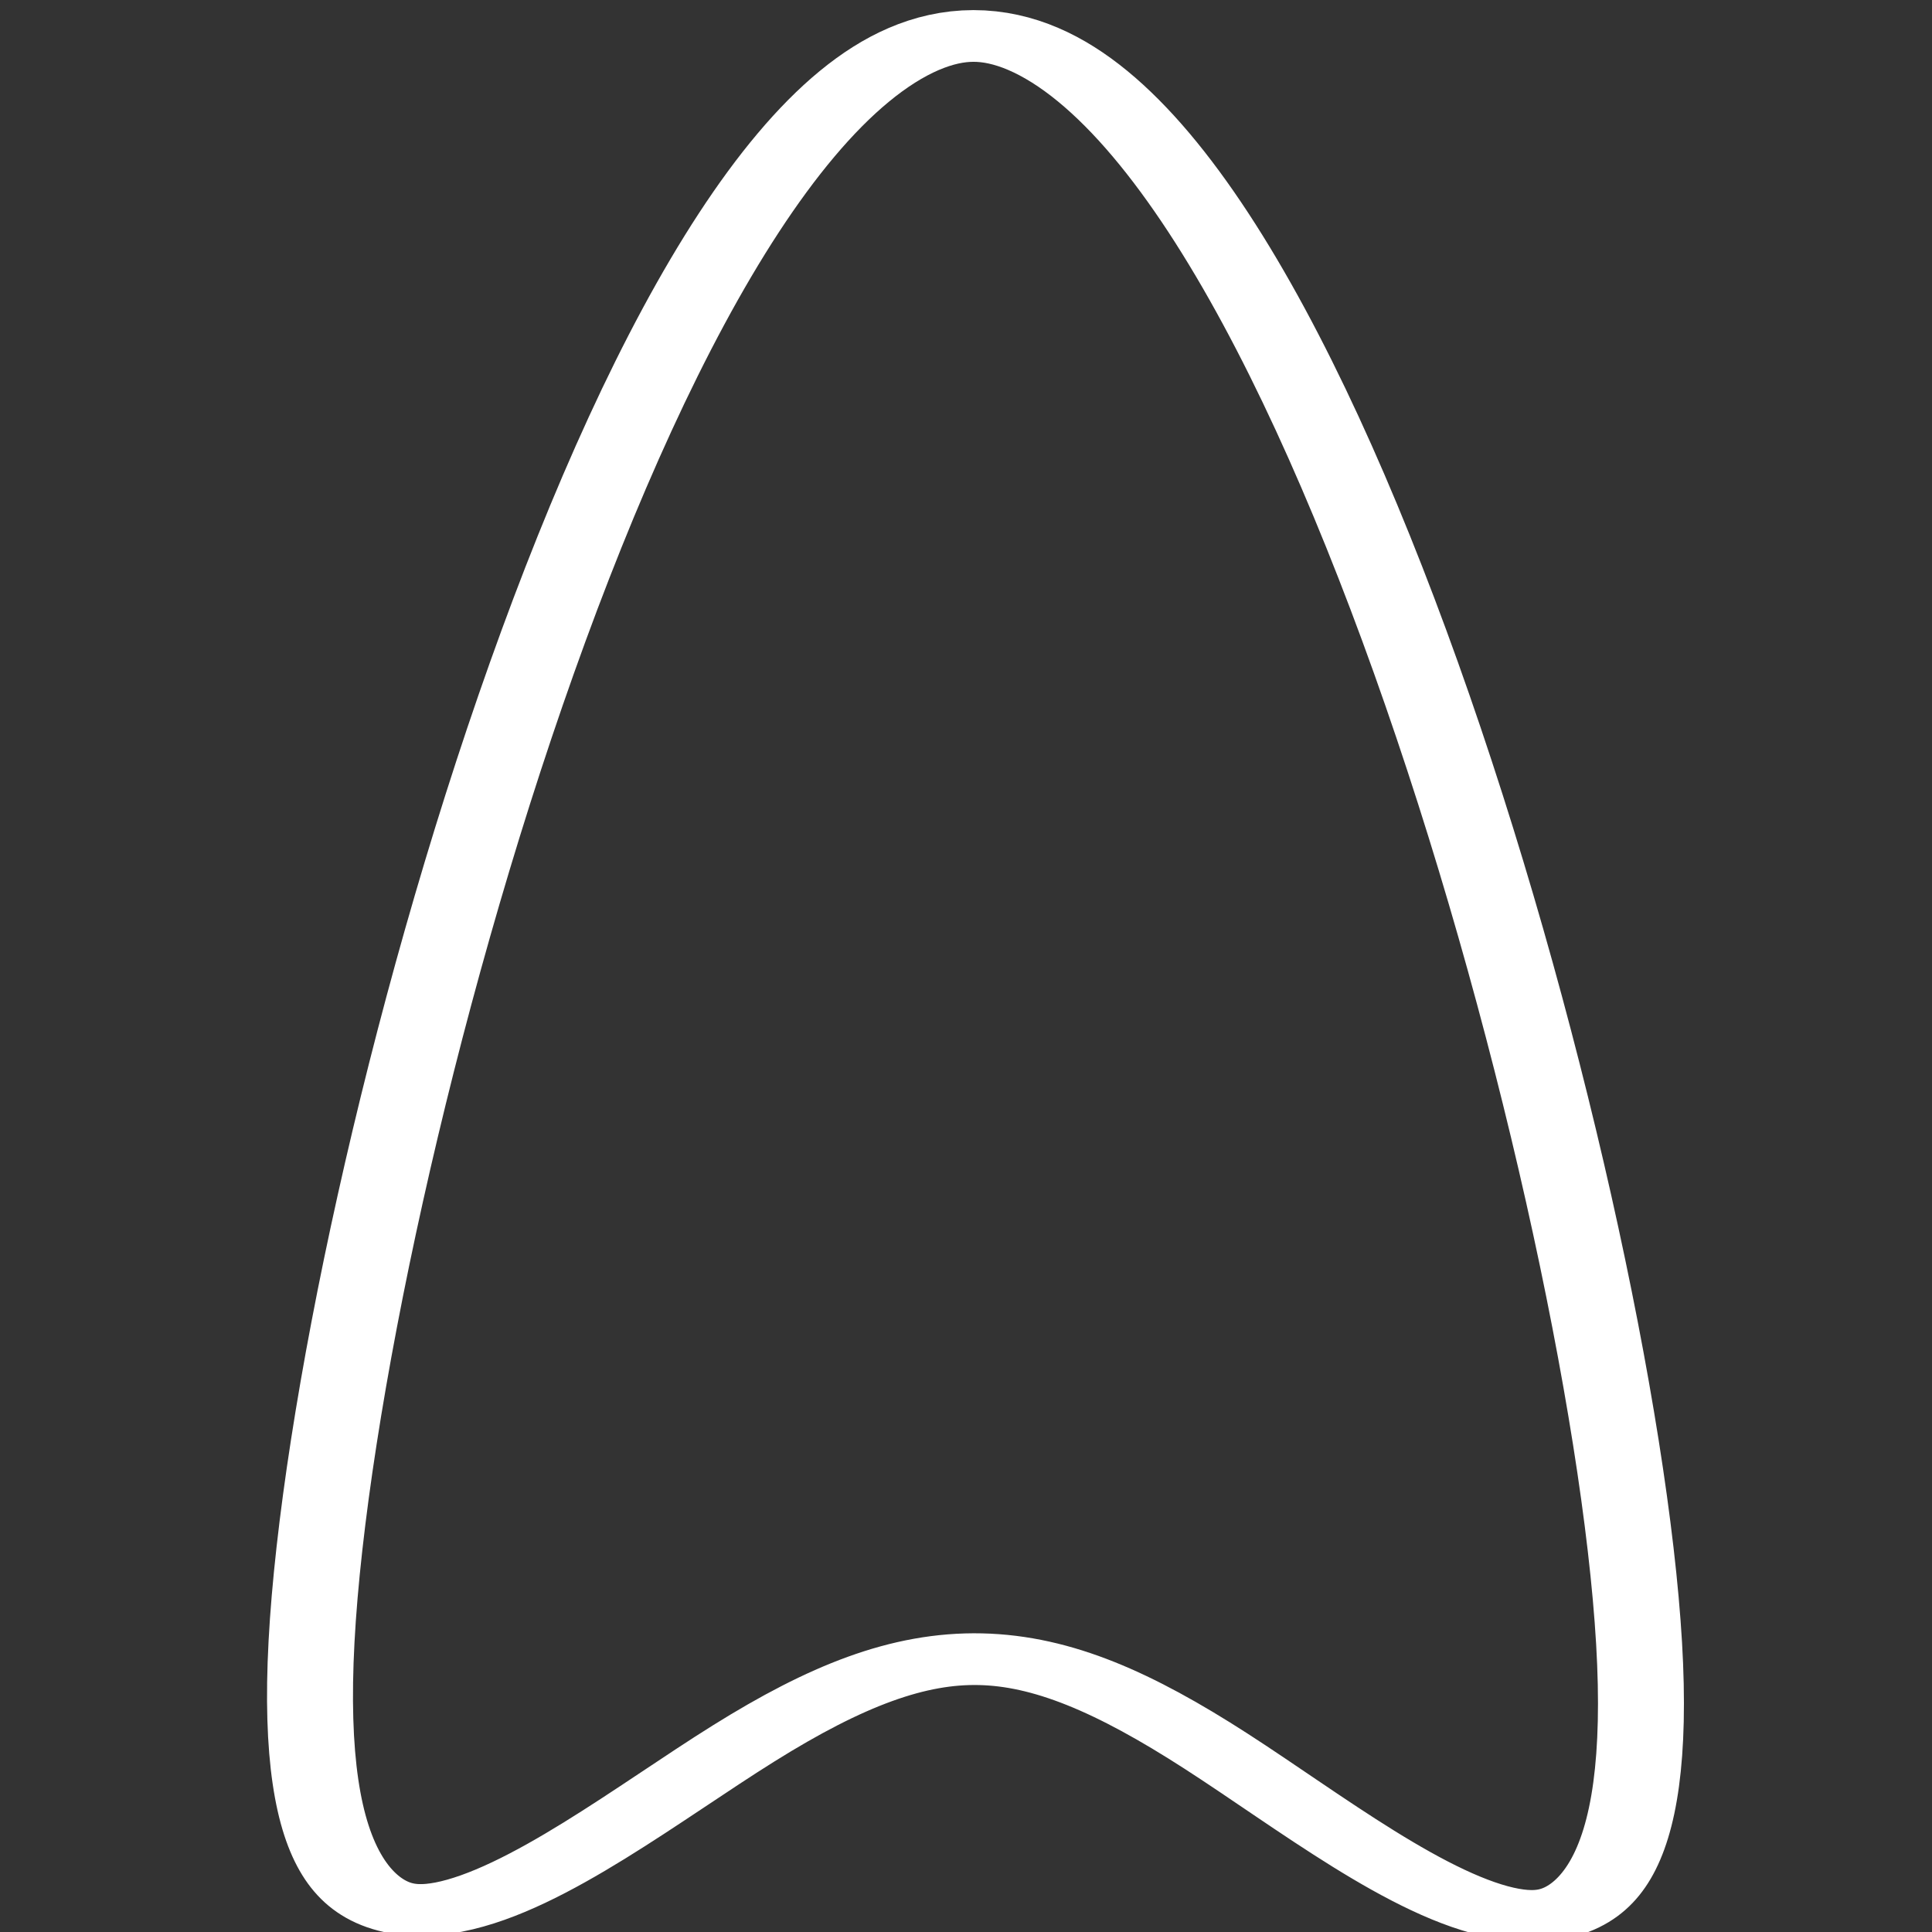 <svg xmlns="http://www.w3.org/2000/svg" viewBox="0 0 99 99" width="99" height="99"><rect x="0" y="0" width="99" height="99" fill="#333333" stroke="none"/><defs></defs><g>
<g>
	<g>
		<path d="M89.14,34.51C89.151,41.937 44.716,49.375 26.984,50 C9.252,50.625 18.223,44.437 22.81,40.153 C27.397,35.87 27.6,33.491 23.104,29.16 C18.608,24.828 9.413,18.542 27.043,19.107 C44.673,19.671 89.129,27.084 89.14,34.51 Z" transform="matrix(0,-1.325,2.202,0,-26.11,119.953)" fill="none" stroke="#ffffff" stroke-width="2" stroke-linecap="round" stroke-linejoin="bevel"/>
	</g>
</g></g></svg>